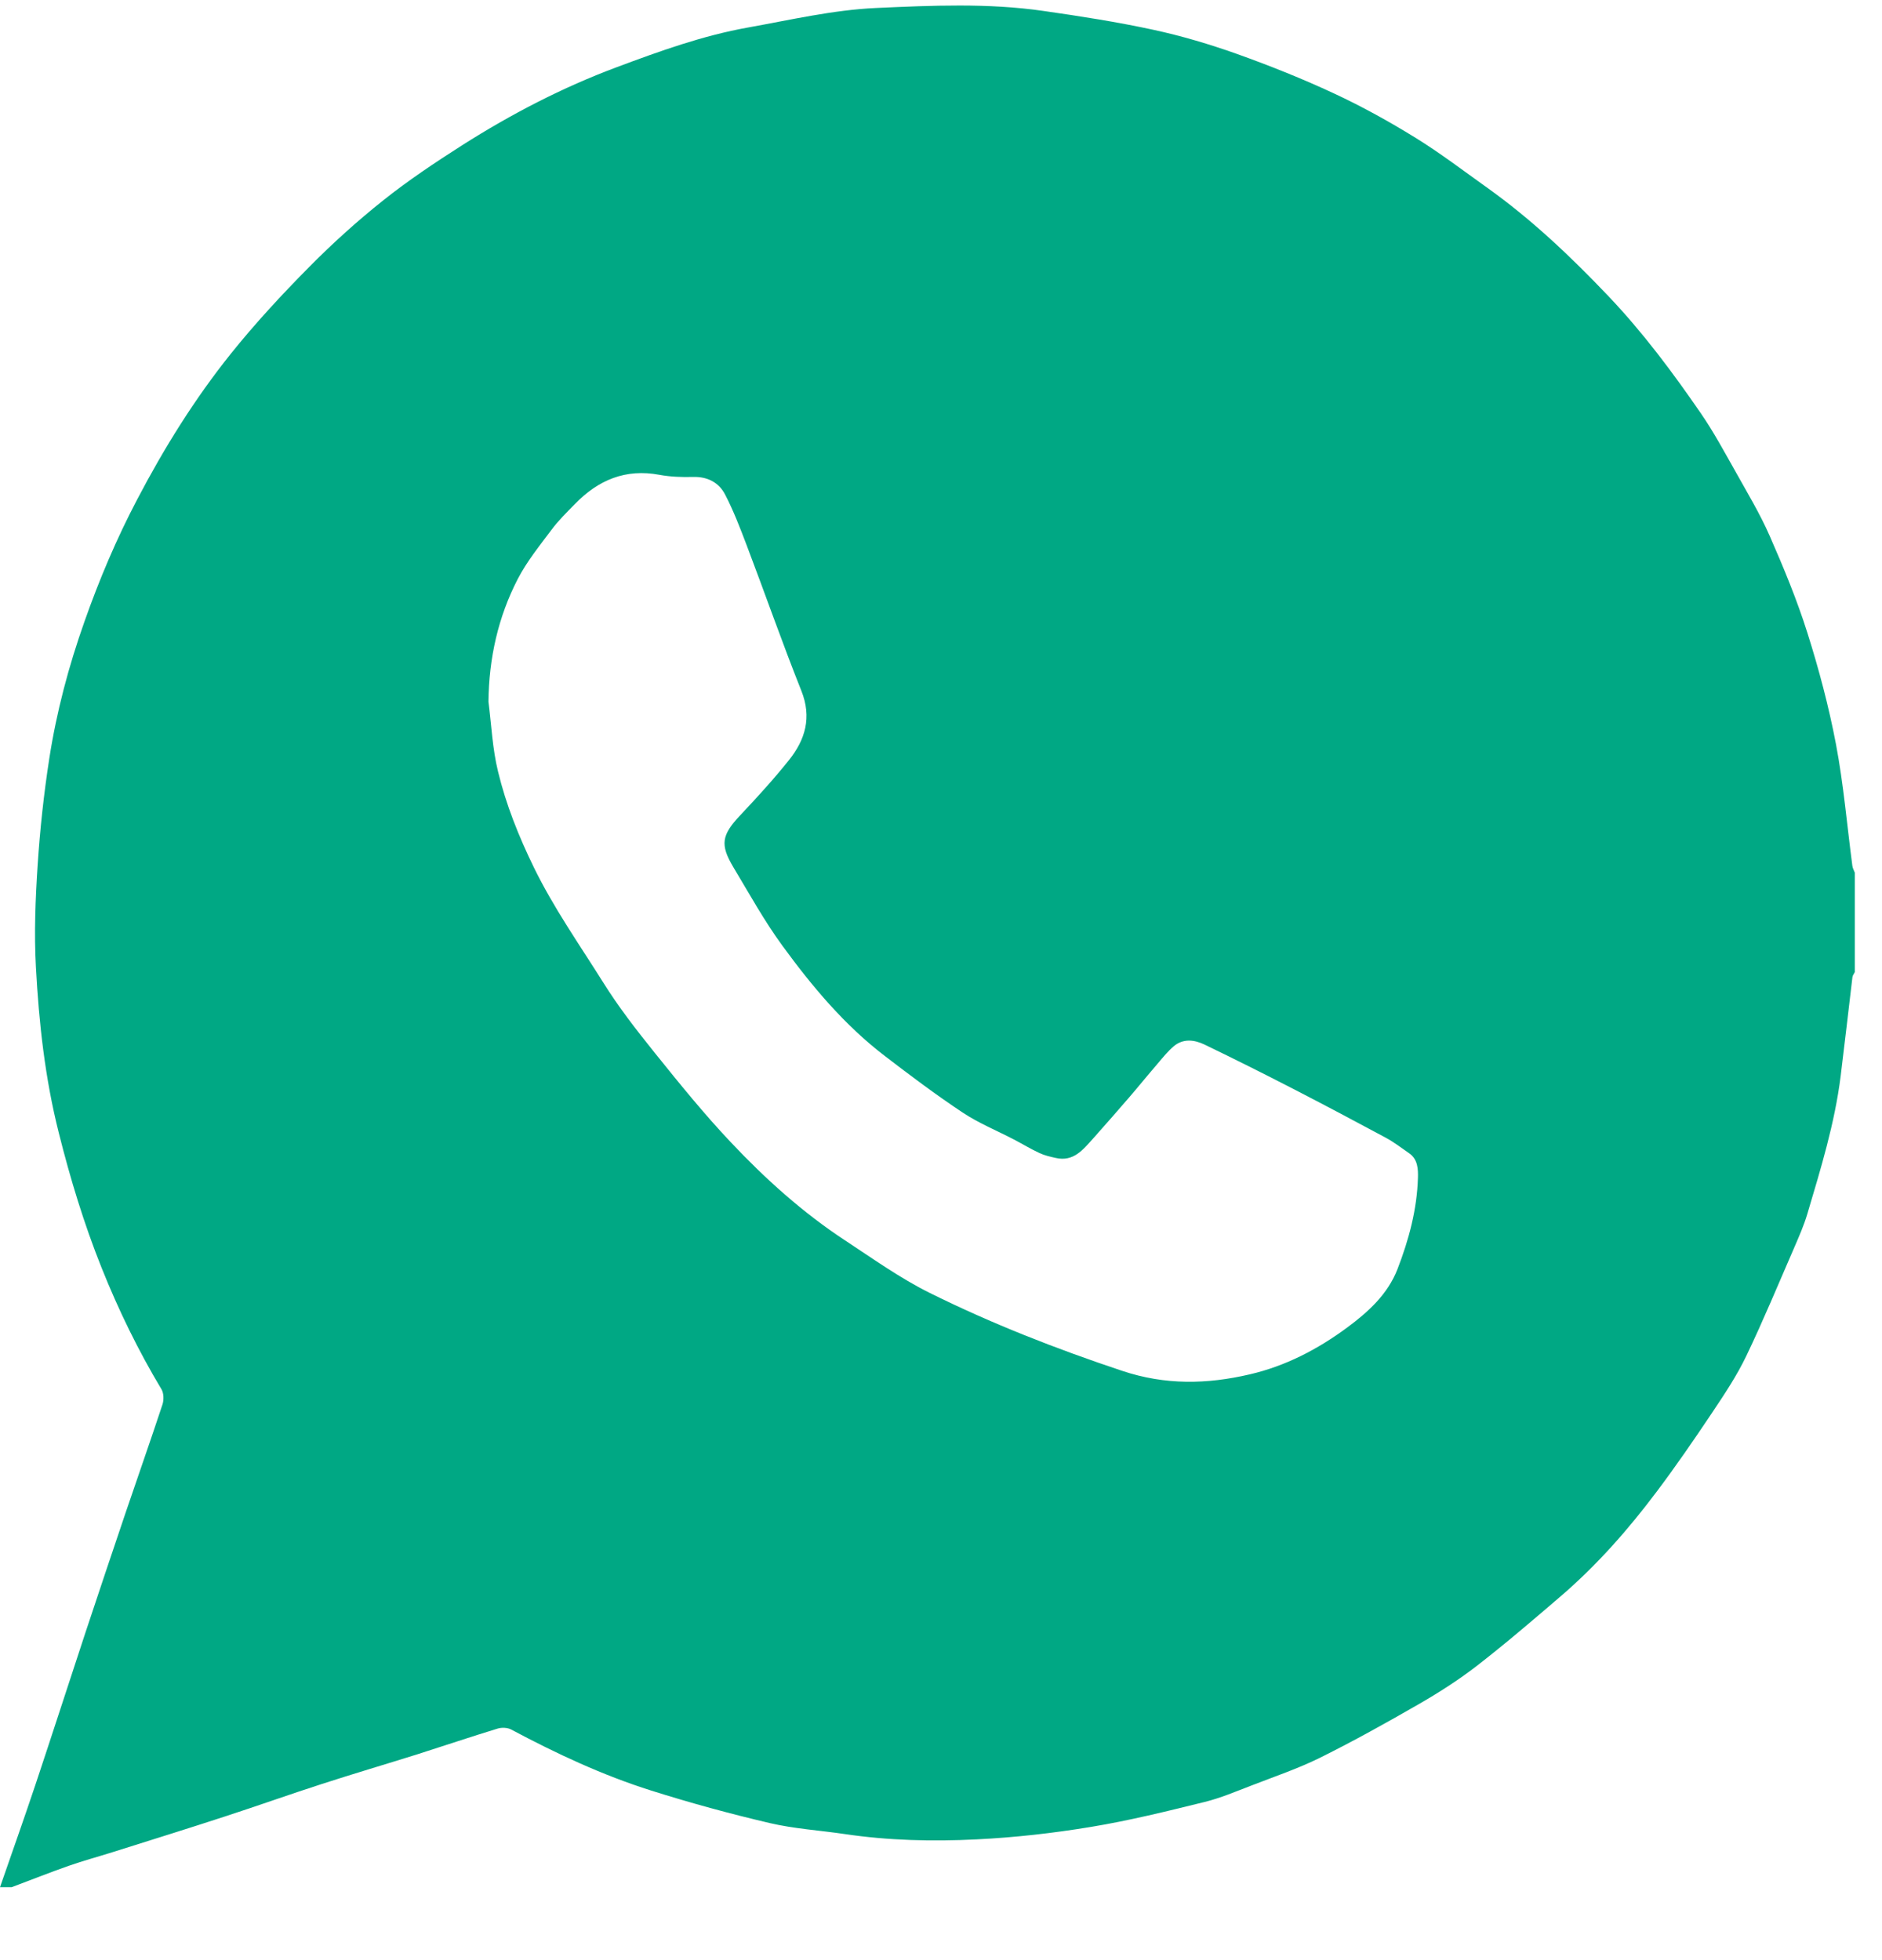 <svg width="24" height="25" viewBox="0 0 24 25" fill="none" xmlns="http://www.w3.org/2000/svg">
<path fill-rule="evenodd" clip-rule="evenodd" d="M17.822 16.185C17.698 16.506 17.45 16.732 17.178 16.933C16.802 17.211 16.391 17.424 15.937 17.529C15.394 17.656 14.86 17.668 14.31 17.484C13.47 17.204 12.648 16.883 11.856 16.49C11.477 16.302 11.128 16.051 10.773 15.818C10.235 15.464 9.758 15.034 9.318 14.567C8.977 14.206 8.664 13.819 8.352 13.431C8.118 13.14 7.887 12.843 7.69 12.527C7.387 12.044 7.059 11.578 6.807 11.061C6.615 10.667 6.453 10.263 6.351 9.84C6.28 9.551 6.267 9.247 6.229 8.949C6.235 8.395 6.352 7.87 6.603 7.384C6.719 7.16 6.882 6.959 7.034 6.756C7.122 6.638 7.229 6.533 7.333 6.427C7.629 6.122 7.978 5.975 8.409 6.056C8.549 6.082 8.695 6.087 8.838 6.083C9.022 6.078 9.167 6.153 9.247 6.308C9.354 6.514 9.438 6.734 9.521 6.952C9.756 7.57 9.974 8.195 10.219 8.81C10.355 9.15 10.269 9.435 10.061 9.695C9.866 9.939 9.654 10.171 9.44 10.398C9.204 10.649 9.178 10.77 9.353 11.062C9.556 11.4 9.747 11.747 9.979 12.064C10.358 12.583 10.771 13.077 11.286 13.47C11.61 13.719 11.938 13.965 12.278 14.191C12.482 14.326 12.712 14.42 12.929 14.533C13.038 14.59 13.143 14.654 13.255 14.706C13.32 14.737 13.393 14.753 13.464 14.769C13.689 14.82 13.811 14.664 13.938 14.523C14.091 14.351 14.243 14.178 14.393 14.004C14.519 13.858 14.64 13.708 14.766 13.562C14.83 13.487 14.892 13.409 14.967 13.345C15.089 13.242 15.232 13.261 15.361 13.323C15.741 13.506 16.117 13.695 16.492 13.888C16.888 14.092 17.282 14.301 17.674 14.512C17.778 14.568 17.872 14.642 17.97 14.709C18.082 14.786 18.085 14.915 18.082 15.023C18.07 15.426 17.966 15.813 17.822 16.185ZM23.413 9.492C23.322 9.013 23.196 8.538 23.049 8.073C22.916 7.651 22.745 7.239 22.567 6.833C22.442 6.548 22.279 6.279 22.127 6.006C21.988 5.76 21.853 5.509 21.693 5.276C21.332 4.751 20.952 4.241 20.512 3.778C20.033 3.274 19.531 2.798 18.965 2.394C18.662 2.178 18.365 1.951 18.049 1.756C17.715 1.55 17.369 1.358 17.014 1.193C16.611 1.005 16.196 0.839 15.777 0.689C15.428 0.565 15.07 0.458 14.708 0.38C14.246 0.28 13.777 0.207 13.31 0.14C12.599 0.037 11.881 0.07 11.169 0.102C10.623 0.127 10.08 0.254 9.538 0.351C8.962 0.454 8.413 0.652 7.865 0.857C7.171 1.116 6.519 1.455 5.896 1.851C5.551 2.071 5.209 2.299 4.89 2.553C4.557 2.818 4.238 3.106 3.939 3.409C3.59 3.762 3.251 4.128 2.941 4.515C2.481 5.09 2.093 5.714 1.75 6.369C1.485 6.873 1.264 7.396 1.076 7.931C0.876 8.496 0.721 9.078 0.629 9.672C0.559 10.123 0.51 10.578 0.48 11.033C0.452 11.466 0.434 11.902 0.458 12.335C0.496 13.045 0.574 13.752 0.749 14.446C0.896 15.033 1.071 15.609 1.296 16.171C1.511 16.708 1.762 17.224 2.059 17.719C2.089 17.769 2.091 17.855 2.072 17.913C1.92 18.373 1.759 18.831 1.603 19.29C1.431 19.8 1.259 20.31 1.09 20.821C0.876 21.469 0.667 22.118 0.451 22.765C0.305 23.201 0.151 23.635 0 24.07H0.148C0.391 23.979 0.632 23.883 0.877 23.797C1.062 23.732 1.252 23.681 1.439 23.622C1.917 23.471 2.397 23.322 2.874 23.166C3.286 23.032 3.694 22.886 4.106 22.753C4.51 22.622 4.917 22.502 5.322 22.375C5.665 22.266 6.005 22.151 6.349 22.046C6.4 22.031 6.473 22.034 6.519 22.059C7.095 22.366 7.685 22.642 8.306 22.838C8.803 22.995 9.308 23.133 9.816 23.252C10.128 23.325 10.453 23.345 10.772 23.392C11.33 23.475 11.892 23.488 12.453 23.46C12.941 23.436 13.43 23.381 13.912 23.301C14.398 23.221 14.879 23.102 15.357 22.984C15.563 22.934 15.76 22.849 15.959 22.773C16.252 22.659 16.552 22.558 16.833 22.419C17.262 22.206 17.68 21.973 18.095 21.734C18.35 21.587 18.6 21.427 18.833 21.247C19.198 20.964 19.55 20.662 19.902 20.36C20.362 19.965 20.762 19.511 21.126 19.026C21.375 18.695 21.609 18.354 21.839 18.01C21.994 17.778 22.15 17.544 22.27 17.293C22.488 16.838 22.681 16.371 22.883 15.907C22.943 15.768 23.005 15.627 23.048 15.482C23.22 14.903 23.398 14.325 23.473 13.723C23.525 13.303 23.573 12.882 23.623 12.462C23.626 12.44 23.643 12.42 23.653 12.399V11.13C23.642 11.101 23.626 11.073 23.622 11.043C23.554 10.526 23.51 10.004 23.413 9.492Z" fill="#00A884"/>
</svg>
